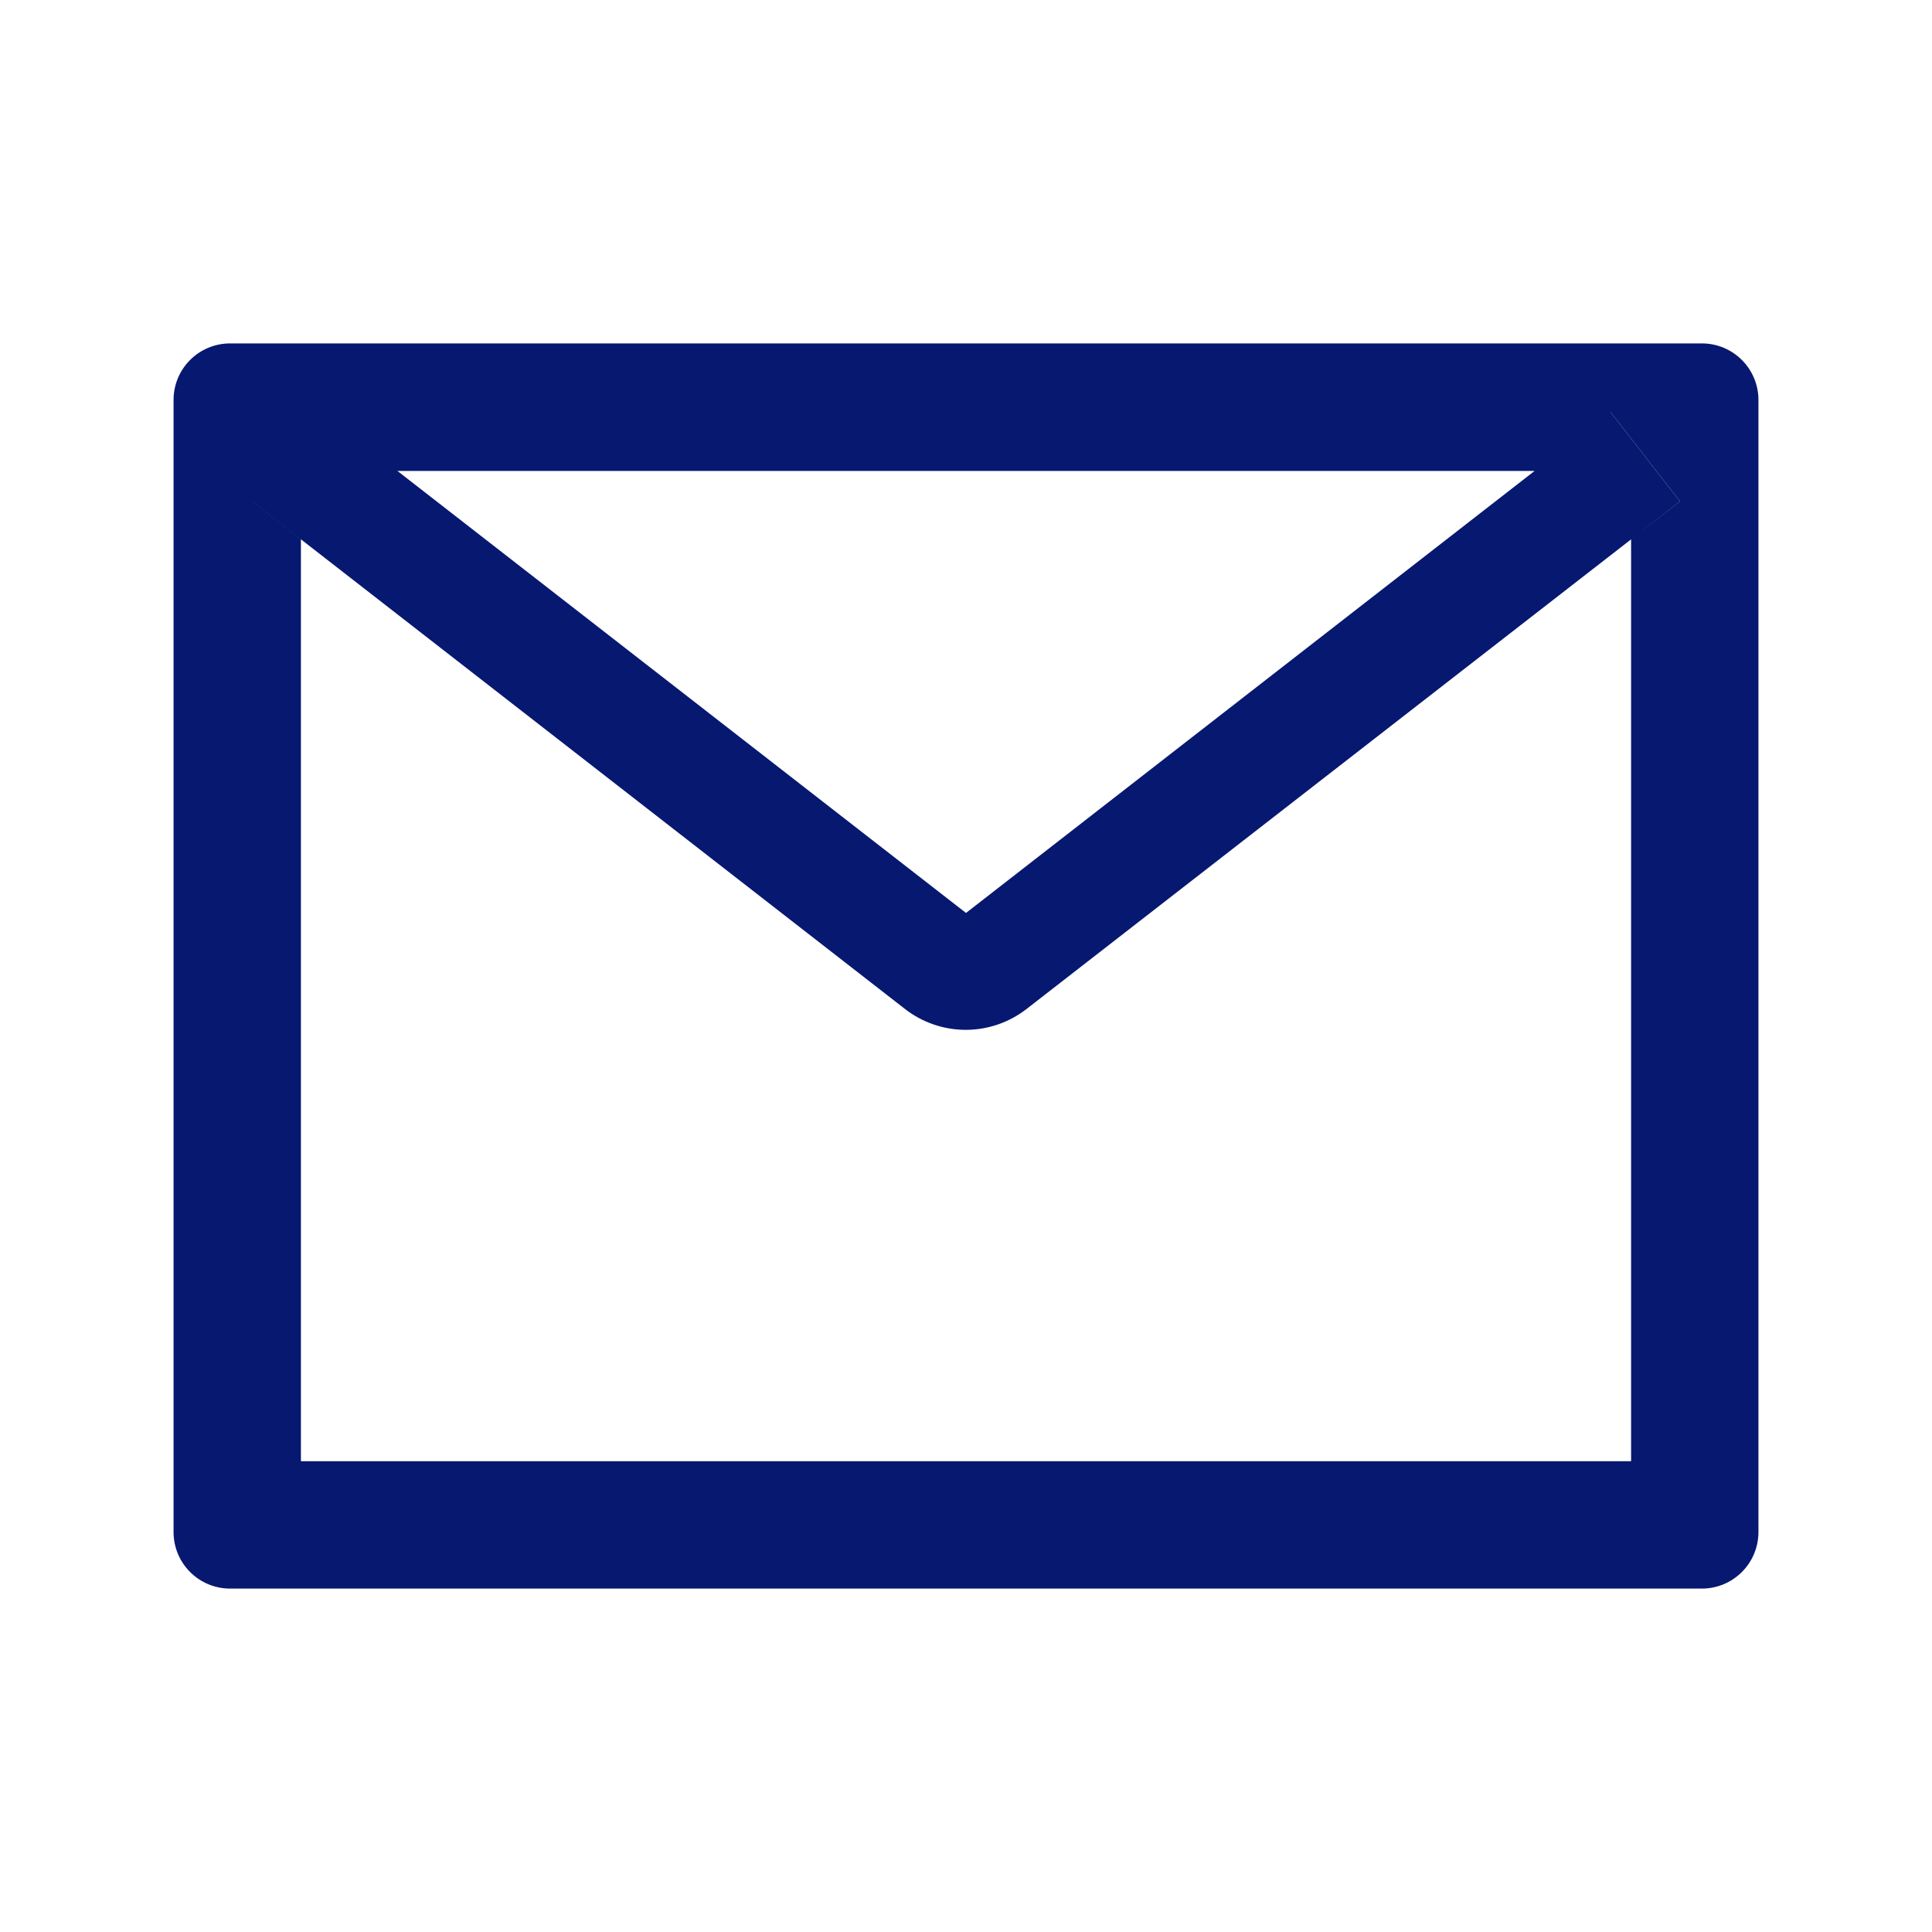 <svg width="24" height="24" viewBox="0 0 24 24" fill="none" xmlns="http://www.w3.org/2000/svg">
<path d="M21.141 4.266H2.859C2.47 4.266 2.156 4.58 2.156 4.969V19.031C2.156 19.42 2.47 19.734 2.859 19.734H21.141C21.529 19.734 21.844 19.42 21.844 19.031V4.969C21.844 4.58 21.529 4.266 21.141 4.266ZM20.262 6.7V18.152H3.738V6.7L3.132 6.228L3.995 5.118L4.936 5.85H19.066L20.007 5.118L20.87 6.228L20.262 6.7ZM19.066 5.848L12 11.341L4.934 5.848L3.993 5.116L3.13 6.226L3.736 6.698L11.242 12.534C11.458 12.702 11.723 12.793 11.997 12.793C12.27 12.793 12.536 12.702 12.752 12.534L20.262 6.7L20.868 6.228L20.005 5.118L19.066 5.848Z" fill="#071871"/>
</svg>
